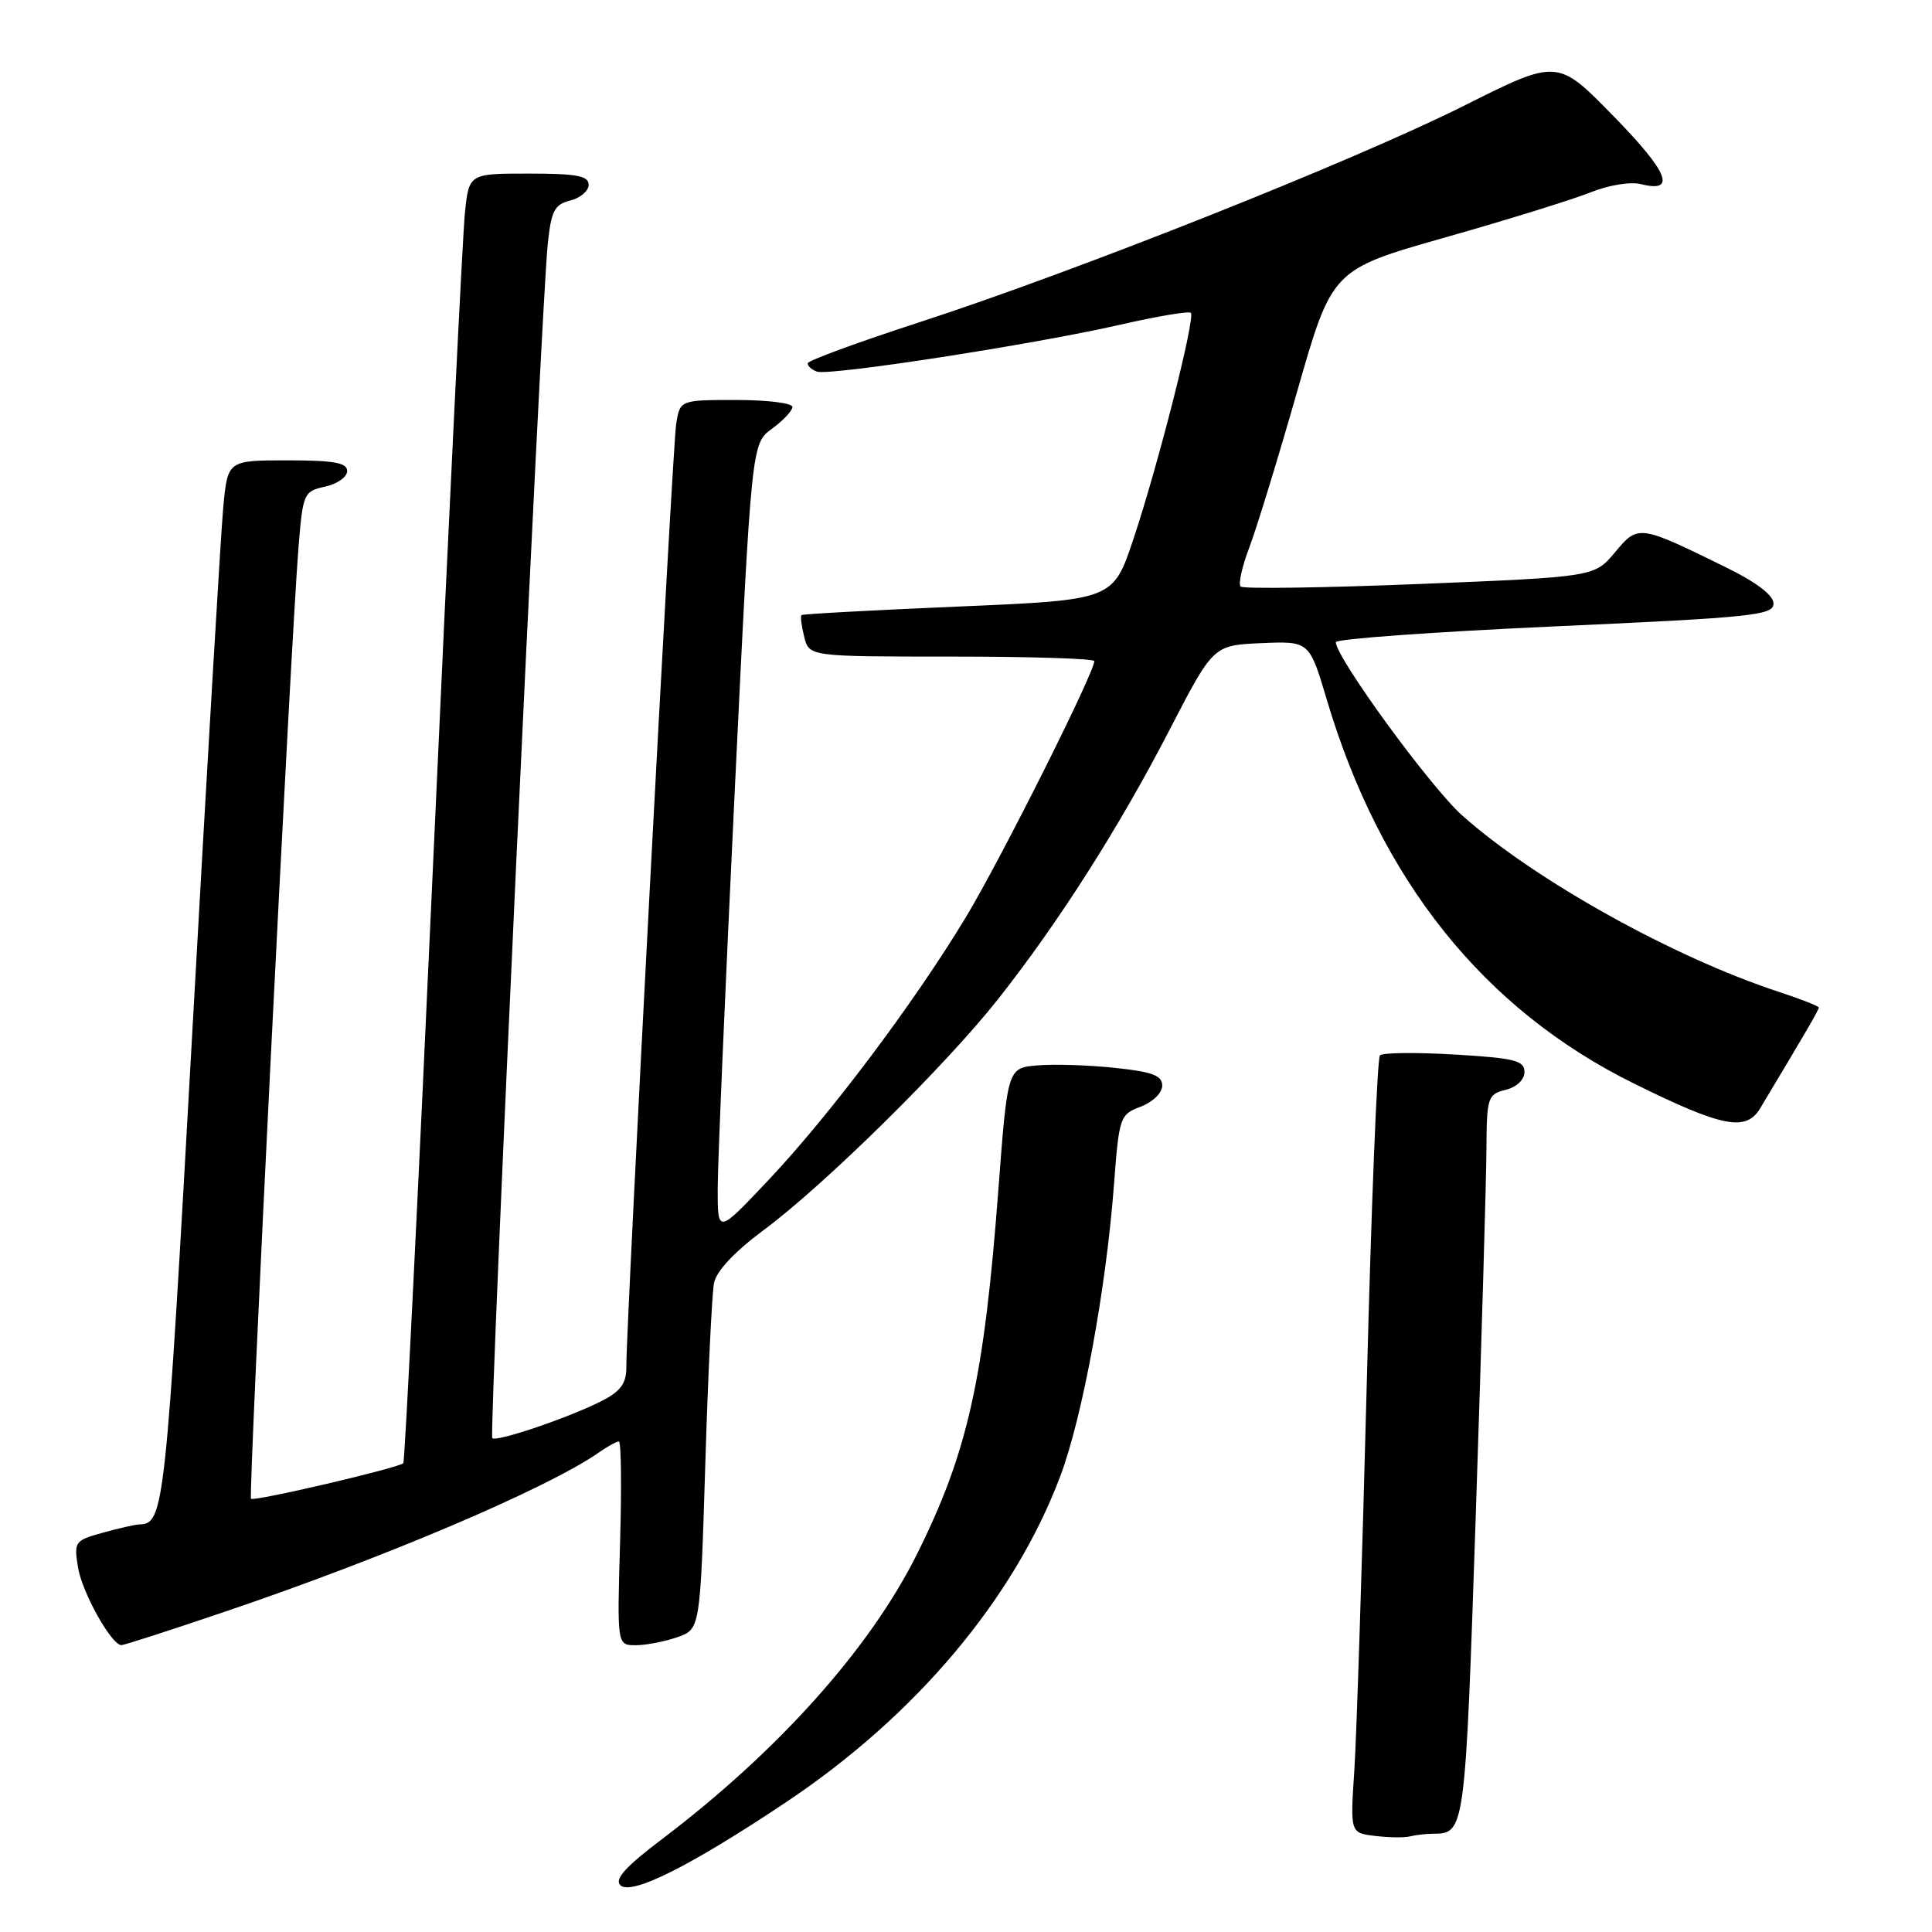<?xml version="1.0" encoding="UTF-8" standalone="no"?>
<!DOCTYPE svg PUBLIC "-//W3C//DTD SVG 1.1//EN" "http://www.w3.org/Graphics/SVG/1.1/DTD/svg11.dtd" >
<svg xmlns="http://www.w3.org/2000/svg" xmlns:xlink="http://www.w3.org/1999/xlink" version="1.1" viewBox="0 0 256 256">
 <g >
 <path fill="currentColor"
d=" M 104.07 238.86 C 121.32 227.36 134.38 211.85 140.49 195.61 C 143.43 187.81 146.56 170.82 147.60 157.05 C 148.29 147.96 148.39 147.68 151.15 146.64 C 152.75 146.03 154.00 144.81 154.00 143.86 C 154.00 142.51 152.71 142.02 147.75 141.50 C 144.31 141.13 139.70 140.98 137.50 141.17 C 133.51 141.50 133.51 141.50 132.30 157.50 C 130.40 182.74 128.23 192.47 121.47 206.00 C 115.23 218.49 103.08 232.06 87.71 243.70 C 82.93 247.31 81.40 249.00 82.19 249.79 C 83.61 251.21 91.39 247.32 104.07 238.86 Z  M 189.83 242.98 C 194.14 242.95 194.13 242.99 195.56 200.38 C 196.31 177.90 196.94 156.25 196.96 152.27 C 197.00 145.40 197.13 145.01 199.50 144.41 C 200.98 144.04 202.00 143.07 202.00 142.03 C 202.00 140.53 200.69 140.20 192.75 139.73 C 187.66 139.43 183.21 139.48 182.85 139.84 C 182.49 140.20 181.70 159.85 181.10 183.50 C 180.49 207.15 179.75 230.18 179.45 234.68 C 178.91 242.87 178.91 242.87 182.20 243.27 C 184.02 243.49 186.10 243.52 186.83 243.33 C 187.56 243.15 188.91 242.99 189.83 242.98 Z  M 29.59 213.63 C 50.92 206.42 72.60 197.19 79.37 192.45 C 80.51 191.65 81.70 191.00 82.00 191.00 C 82.31 191.00 82.38 197.07 82.16 204.50 C 81.77 218.00 81.77 218.00 84.23 218.00 C 85.59 218.00 88.07 217.52 89.74 216.94 C 92.78 215.88 92.78 215.88 93.45 194.19 C 93.81 182.26 94.34 171.38 94.61 170.00 C 94.93 168.42 97.35 165.84 101.18 163.00 C 109.24 157.02 125.26 141.24 132.25 132.39 C 140.27 122.23 148.29 109.65 154.97 96.71 C 160.77 85.50 160.77 85.50 167.13 85.22 C 173.50 84.95 173.50 84.95 175.81 92.72 C 182.93 116.65 196.60 133.74 216.50 143.57 C 228.24 149.37 231.35 149.98 233.23 146.86 C 239.34 136.68 241.00 133.82 241.00 133.51 C 241.00 133.32 238.64 132.39 235.75 131.44 C 221.77 126.87 203.38 116.63 193.77 108.07 C 189.56 104.33 177.00 87.11 177.00 85.09 C 177.00 84.66 190.05 83.72 206.00 83.00 C 232.18 81.82 235.00 81.53 235.00 79.98 C 235.00 78.88 232.78 77.18 228.75 75.20 C 217.15 69.50 217.07 69.49 213.99 73.19 C 211.27 76.44 211.27 76.44 188.13 77.38 C 175.40 77.89 164.72 78.05 164.39 77.72 C 164.06 77.39 164.58 75.06 165.54 72.54 C 166.50 70.02 169.36 60.70 171.89 51.84 C 176.50 35.72 176.50 35.72 191.50 31.46 C 199.75 29.12 208.41 26.43 210.75 25.49 C 213.16 24.52 216.06 24.05 217.44 24.40 C 222.20 25.59 221.07 22.82 213.77 15.36 C 206.38 7.79 206.38 7.79 193.97 14.02 C 179.35 21.34 142.62 35.94 121.77 42.72 C 113.67 45.35 107.03 47.79 107.02 48.14 C 107.01 48.50 107.56 48.99 108.25 49.24 C 109.89 49.83 137.05 45.63 148.41 43.03 C 153.31 41.91 157.53 41.20 157.79 41.45 C 158.42 42.09 153.45 61.67 150.16 71.50 C 147.48 79.50 147.48 79.50 126.99 80.37 C 115.72 80.85 106.37 81.36 106.20 81.50 C 106.04 81.65 106.20 82.94 106.56 84.38 C 107.22 87.00 107.22 87.00 126.11 87.00 C 136.50 87.00 145.00 87.27 145.00 87.60 C 145.00 89.16 132.57 113.94 127.95 121.59 C 121.07 132.97 109.90 147.83 101.70 156.50 C 95.09 163.50 95.09 163.50 95.10 157.50 C 95.10 154.20 96.11 130.64 97.34 105.14 C 99.58 58.78 99.58 58.78 102.29 56.81 C 103.78 55.72 105.00 54.42 105.00 53.92 C 105.00 53.41 101.65 53.00 97.55 53.00 C 90.09 53.00 90.09 53.00 89.59 56.25 C 89.10 59.38 82.96 175.68 82.99 181.22 C 83.00 183.28 82.22 184.35 79.84 185.58 C 75.62 187.76 65.78 191.12 65.23 190.56 C 64.76 190.09 71.69 40.92 72.58 32.34 C 73.04 27.92 73.47 27.10 75.56 26.57 C 76.90 26.24 78.00 25.30 78.00 24.48 C 78.00 23.30 76.41 23.00 70.07 23.00 C 62.14 23.00 62.14 23.00 61.60 28.25 C 61.30 31.14 59.42 69.50 57.43 113.50 C 55.44 157.50 53.65 193.67 53.44 193.88 C 52.83 194.51 33.66 198.99 33.26 198.59 C 32.88 198.21 38.54 84.75 39.57 72.31 C 40.14 65.36 40.26 65.10 43.08 64.48 C 44.69 64.13 46.00 63.20 46.00 62.42 C 46.00 61.31 44.26 61.00 38.08 61.00 C 30.16 61.00 30.16 61.00 29.58 67.25 C 29.26 70.69 27.41 102.06 25.47 136.96 C 21.96 199.93 21.75 201.92 18.50 201.99 C 17.95 202.00 15.76 202.49 13.63 203.09 C 9.90 204.12 9.78 204.28 10.34 207.71 C 10.88 211.02 14.77 217.98 16.09 217.99 C 16.42 218.00 22.49 216.04 29.59 213.63 Z "/>
</g>
</svg>